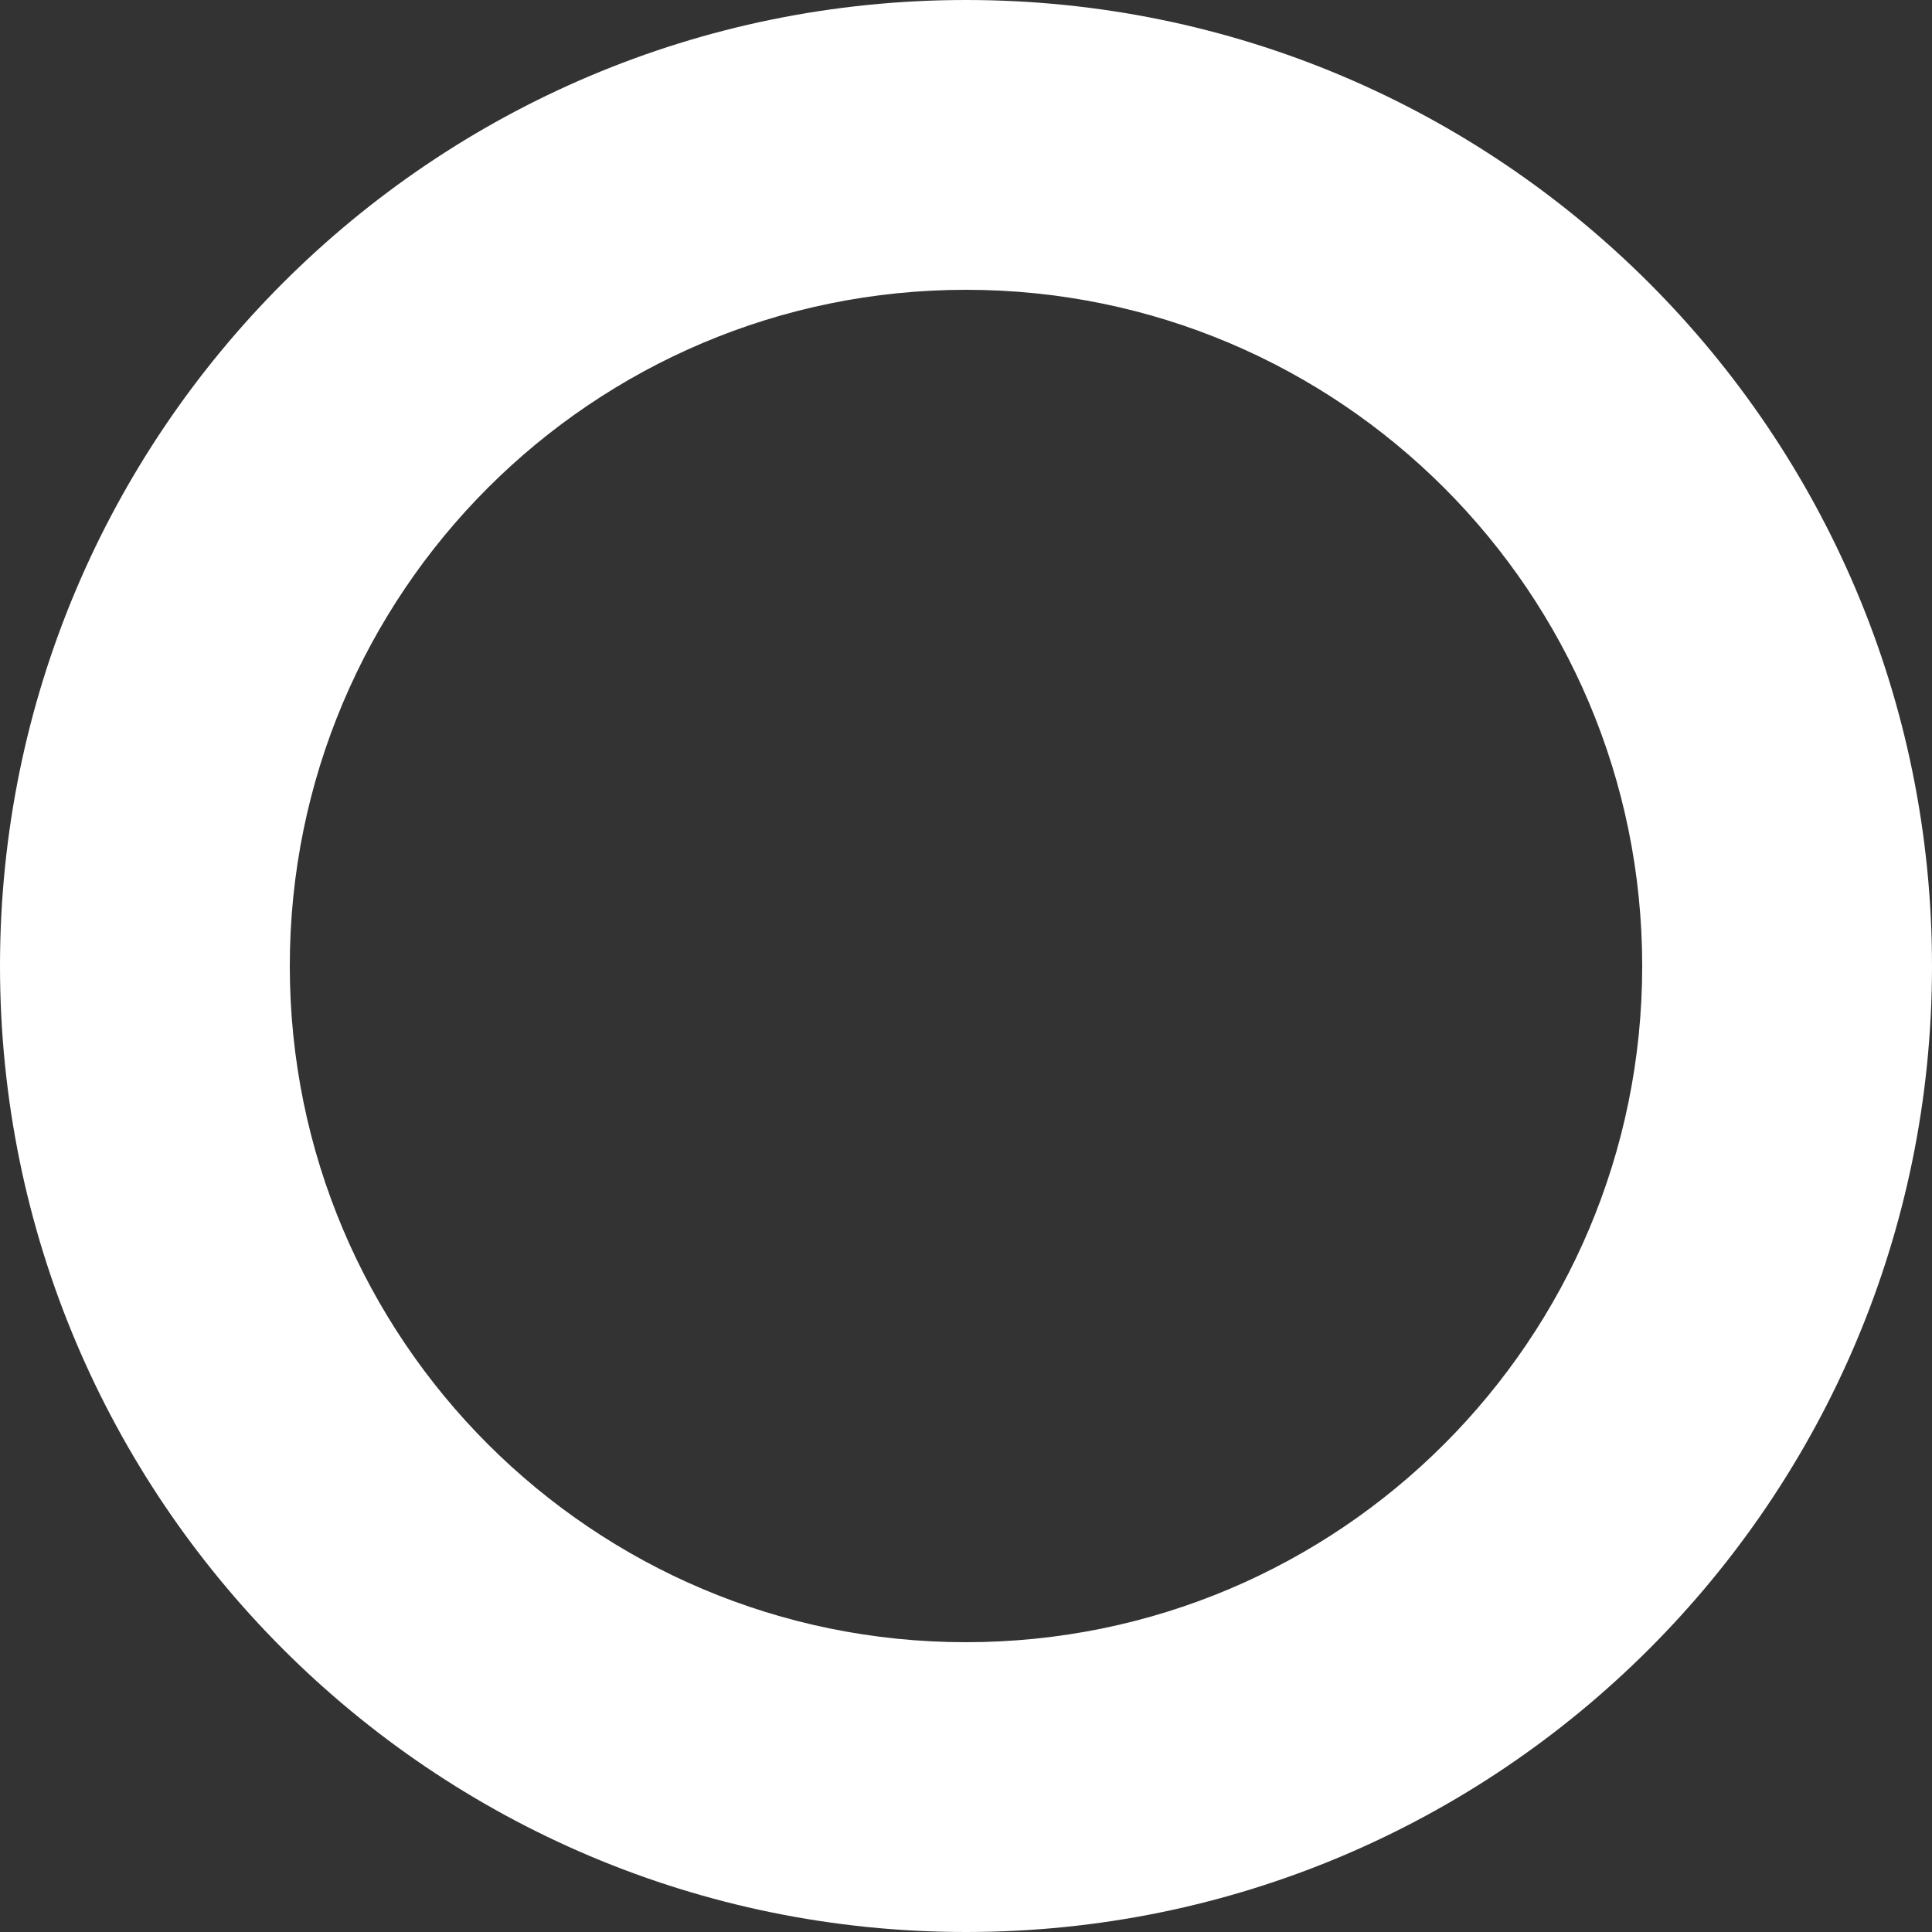 <?xml version="1.0" encoding="UTF-8" standalone="no"?>
<svg width="100px" height="100px" viewBox="0 0 100 100" version="1.1" xmlns="http://www.w3.org/2000/svg" xmlns:xlink="http://www.w3.org/1999/xlink">
    <rect x="0" y="0" width="100" height="100" fill="#333333" stroke="none"/>
    <!-- Generator: Sketch 3.8.3 (29802) - http://www.bohemiancoding.com/sketch -->
    <title>Combined Shape Copy 3</title>
    <desc>Created with Sketch.</desc>
    <defs></defs>
    <g id="Page-1" stroke="none" stroke-width="1" fill="none" fill-rule="evenodd">
        <g id="Artboard-5" transform="translate(-1109, -387)" fill="#FFFFFF">
            <path d="M1159,487 C1186.614,487 1209,464.614 1209,437 C1209,409.386 1186.614,387 1159,387 C1131.386,387 1109,409.386 1109,437 C1109,464.614 1131.386,487 1159,487 Z M1159,472 C1178.33,472 1194,456.33 1194,437 C1194,417.67 1178.33,402 1159,402 C1139.67,402 1124,417.67 1124,437 C1124,456.33 1139.67,472 1159,472 Z" id="Combined-Shape-Copy-3"></path>
        </g>
    </g>
</svg>